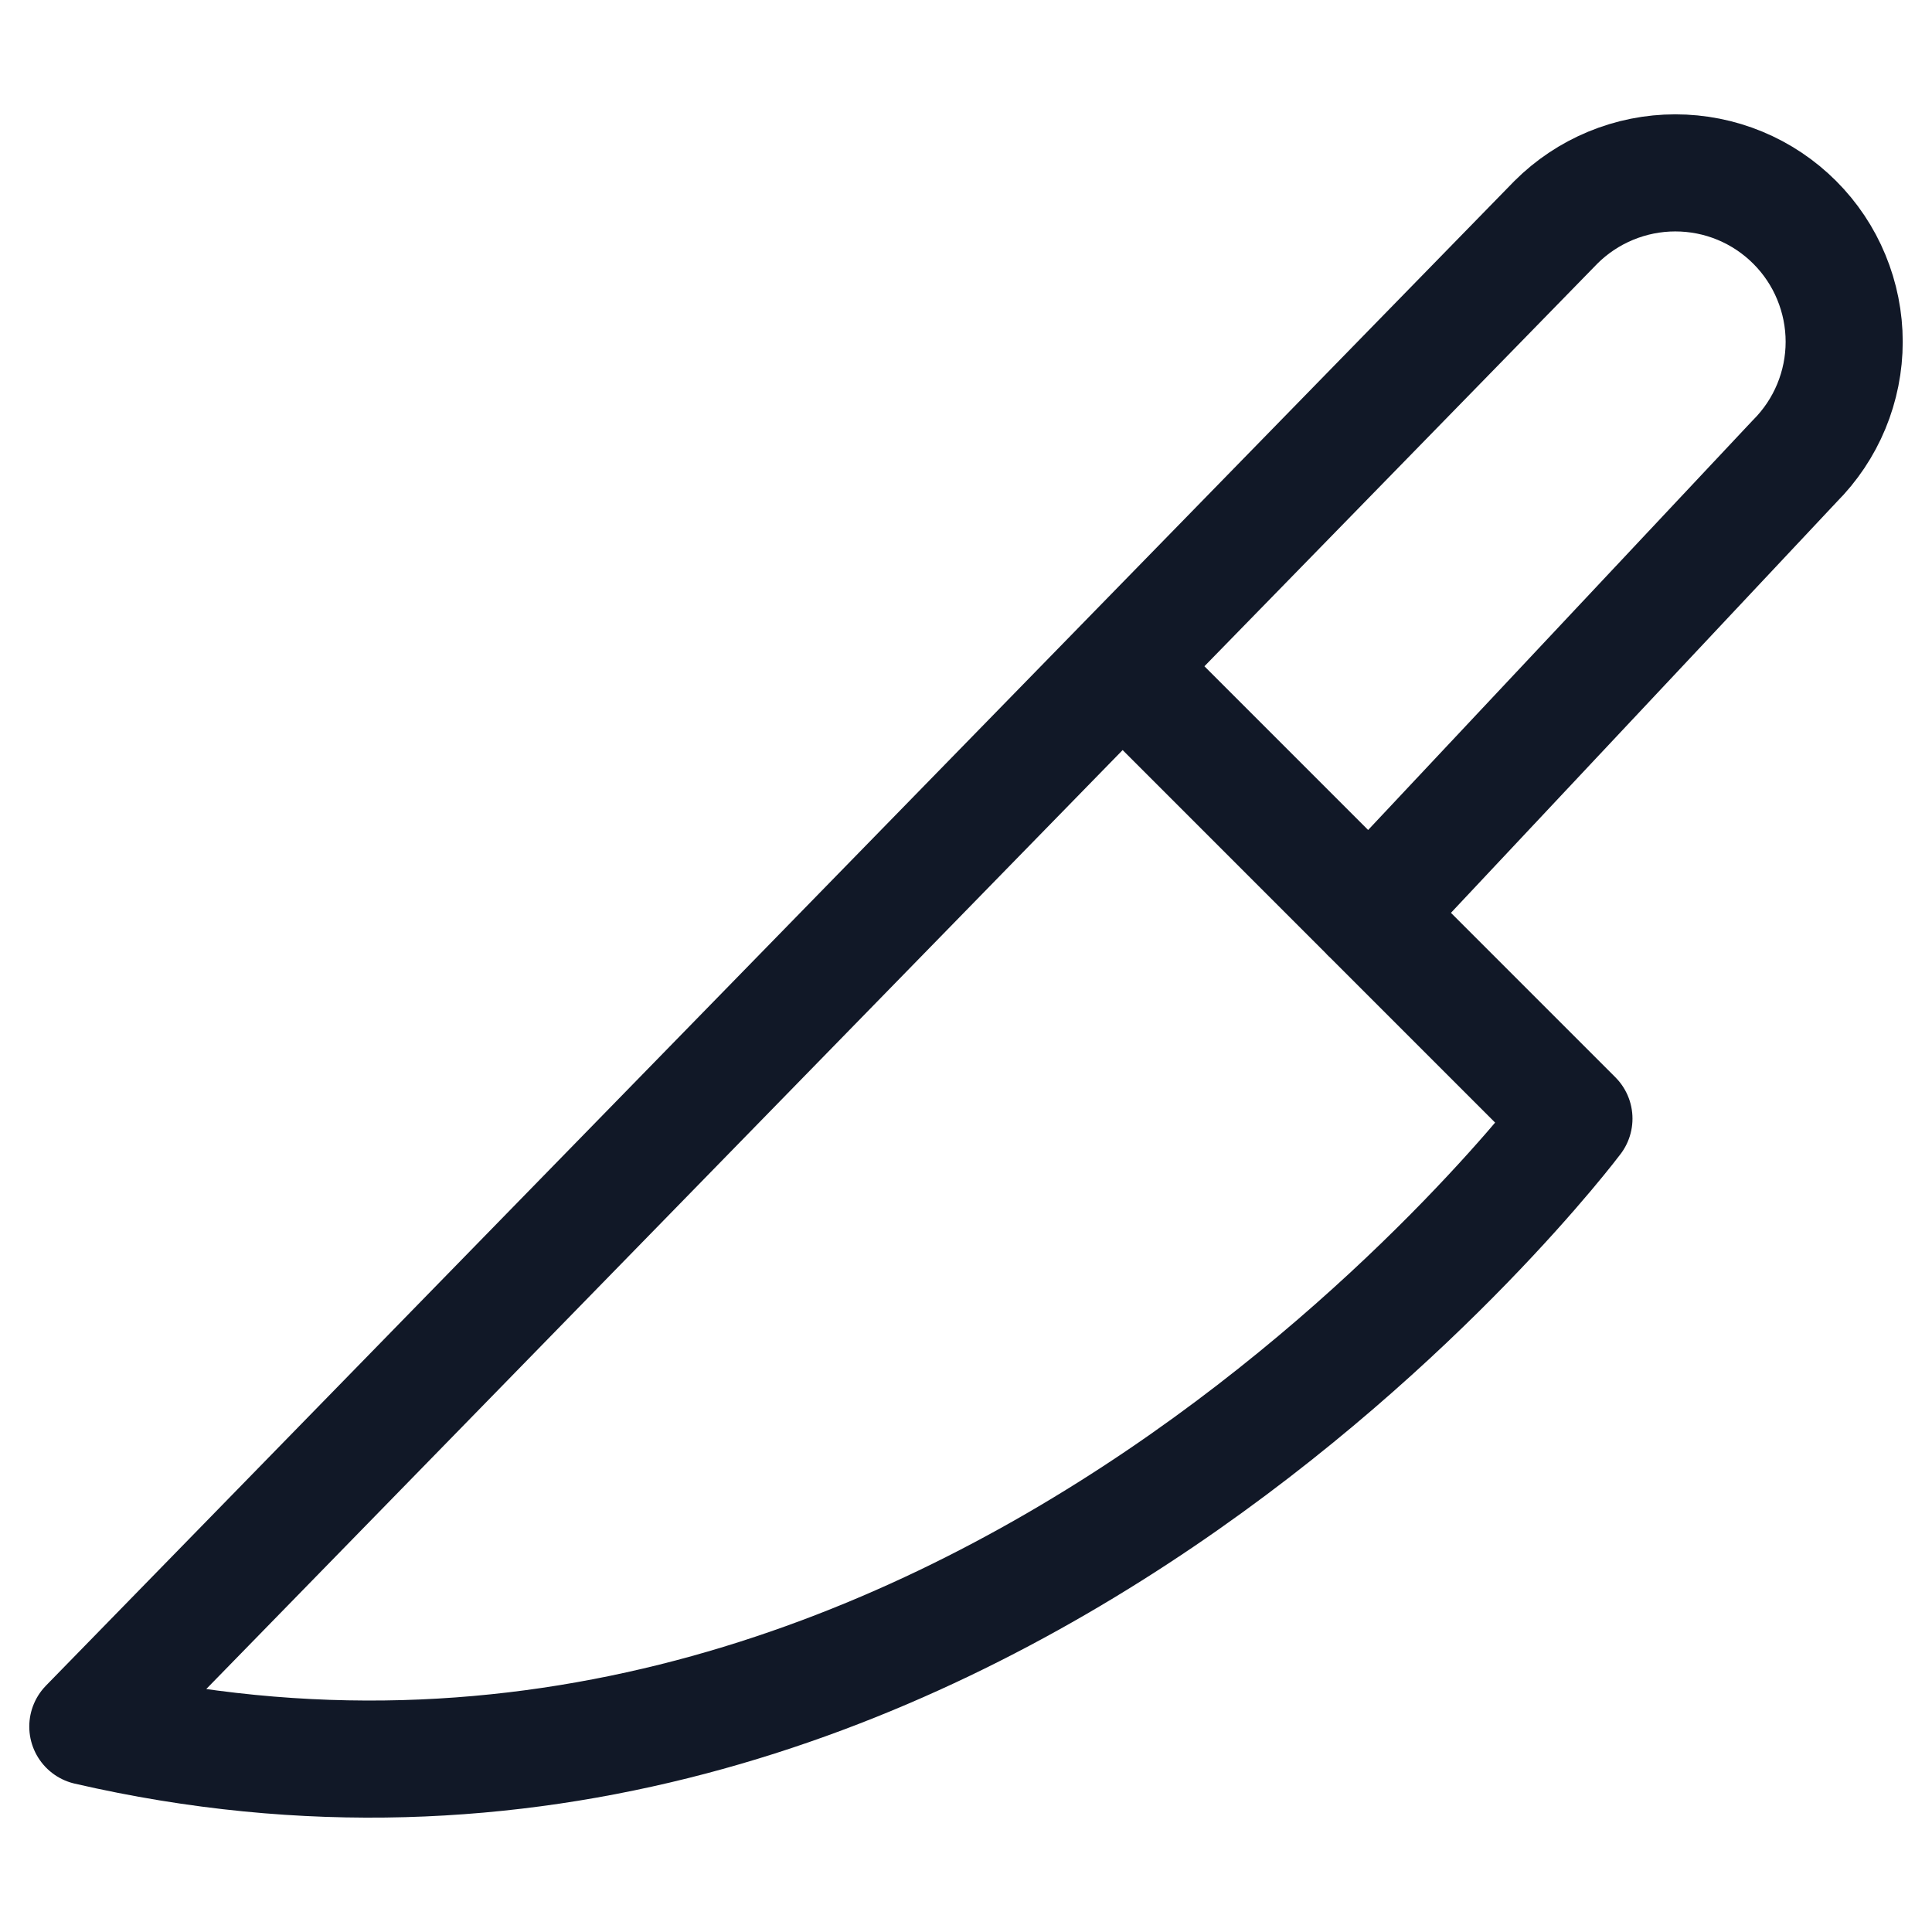 <svg width="33" height="33" viewBox="0 0 33 33" fill="none" xmlns="http://www.w3.org/2000/svg">
<path d="M19.167 11.389L26.884 19.107C26.884 19.107 16.5 32.953 1.5 29.491L26.575 3.798C26.843 3.53 27.161 3.318 27.511 3.173C27.861 3.028 28.236 2.953 28.615 2.953C28.994 2.953 29.369 3.027 29.719 3.172C30.069 3.317 30.387 3.53 30.655 3.798C30.923 4.066 31.136 4.384 31.28 4.734C31.425 5.084 31.5 5.459 31.5 5.838C31.5 6.217 31.425 6.592 31.28 6.942C31.135 7.292 30.922 7.61 30.654 7.878L23.39 15.615" stroke="#111827" stroke-width="2" stroke-linecap="round" stroke-linejoin="round"/>
</svg>
